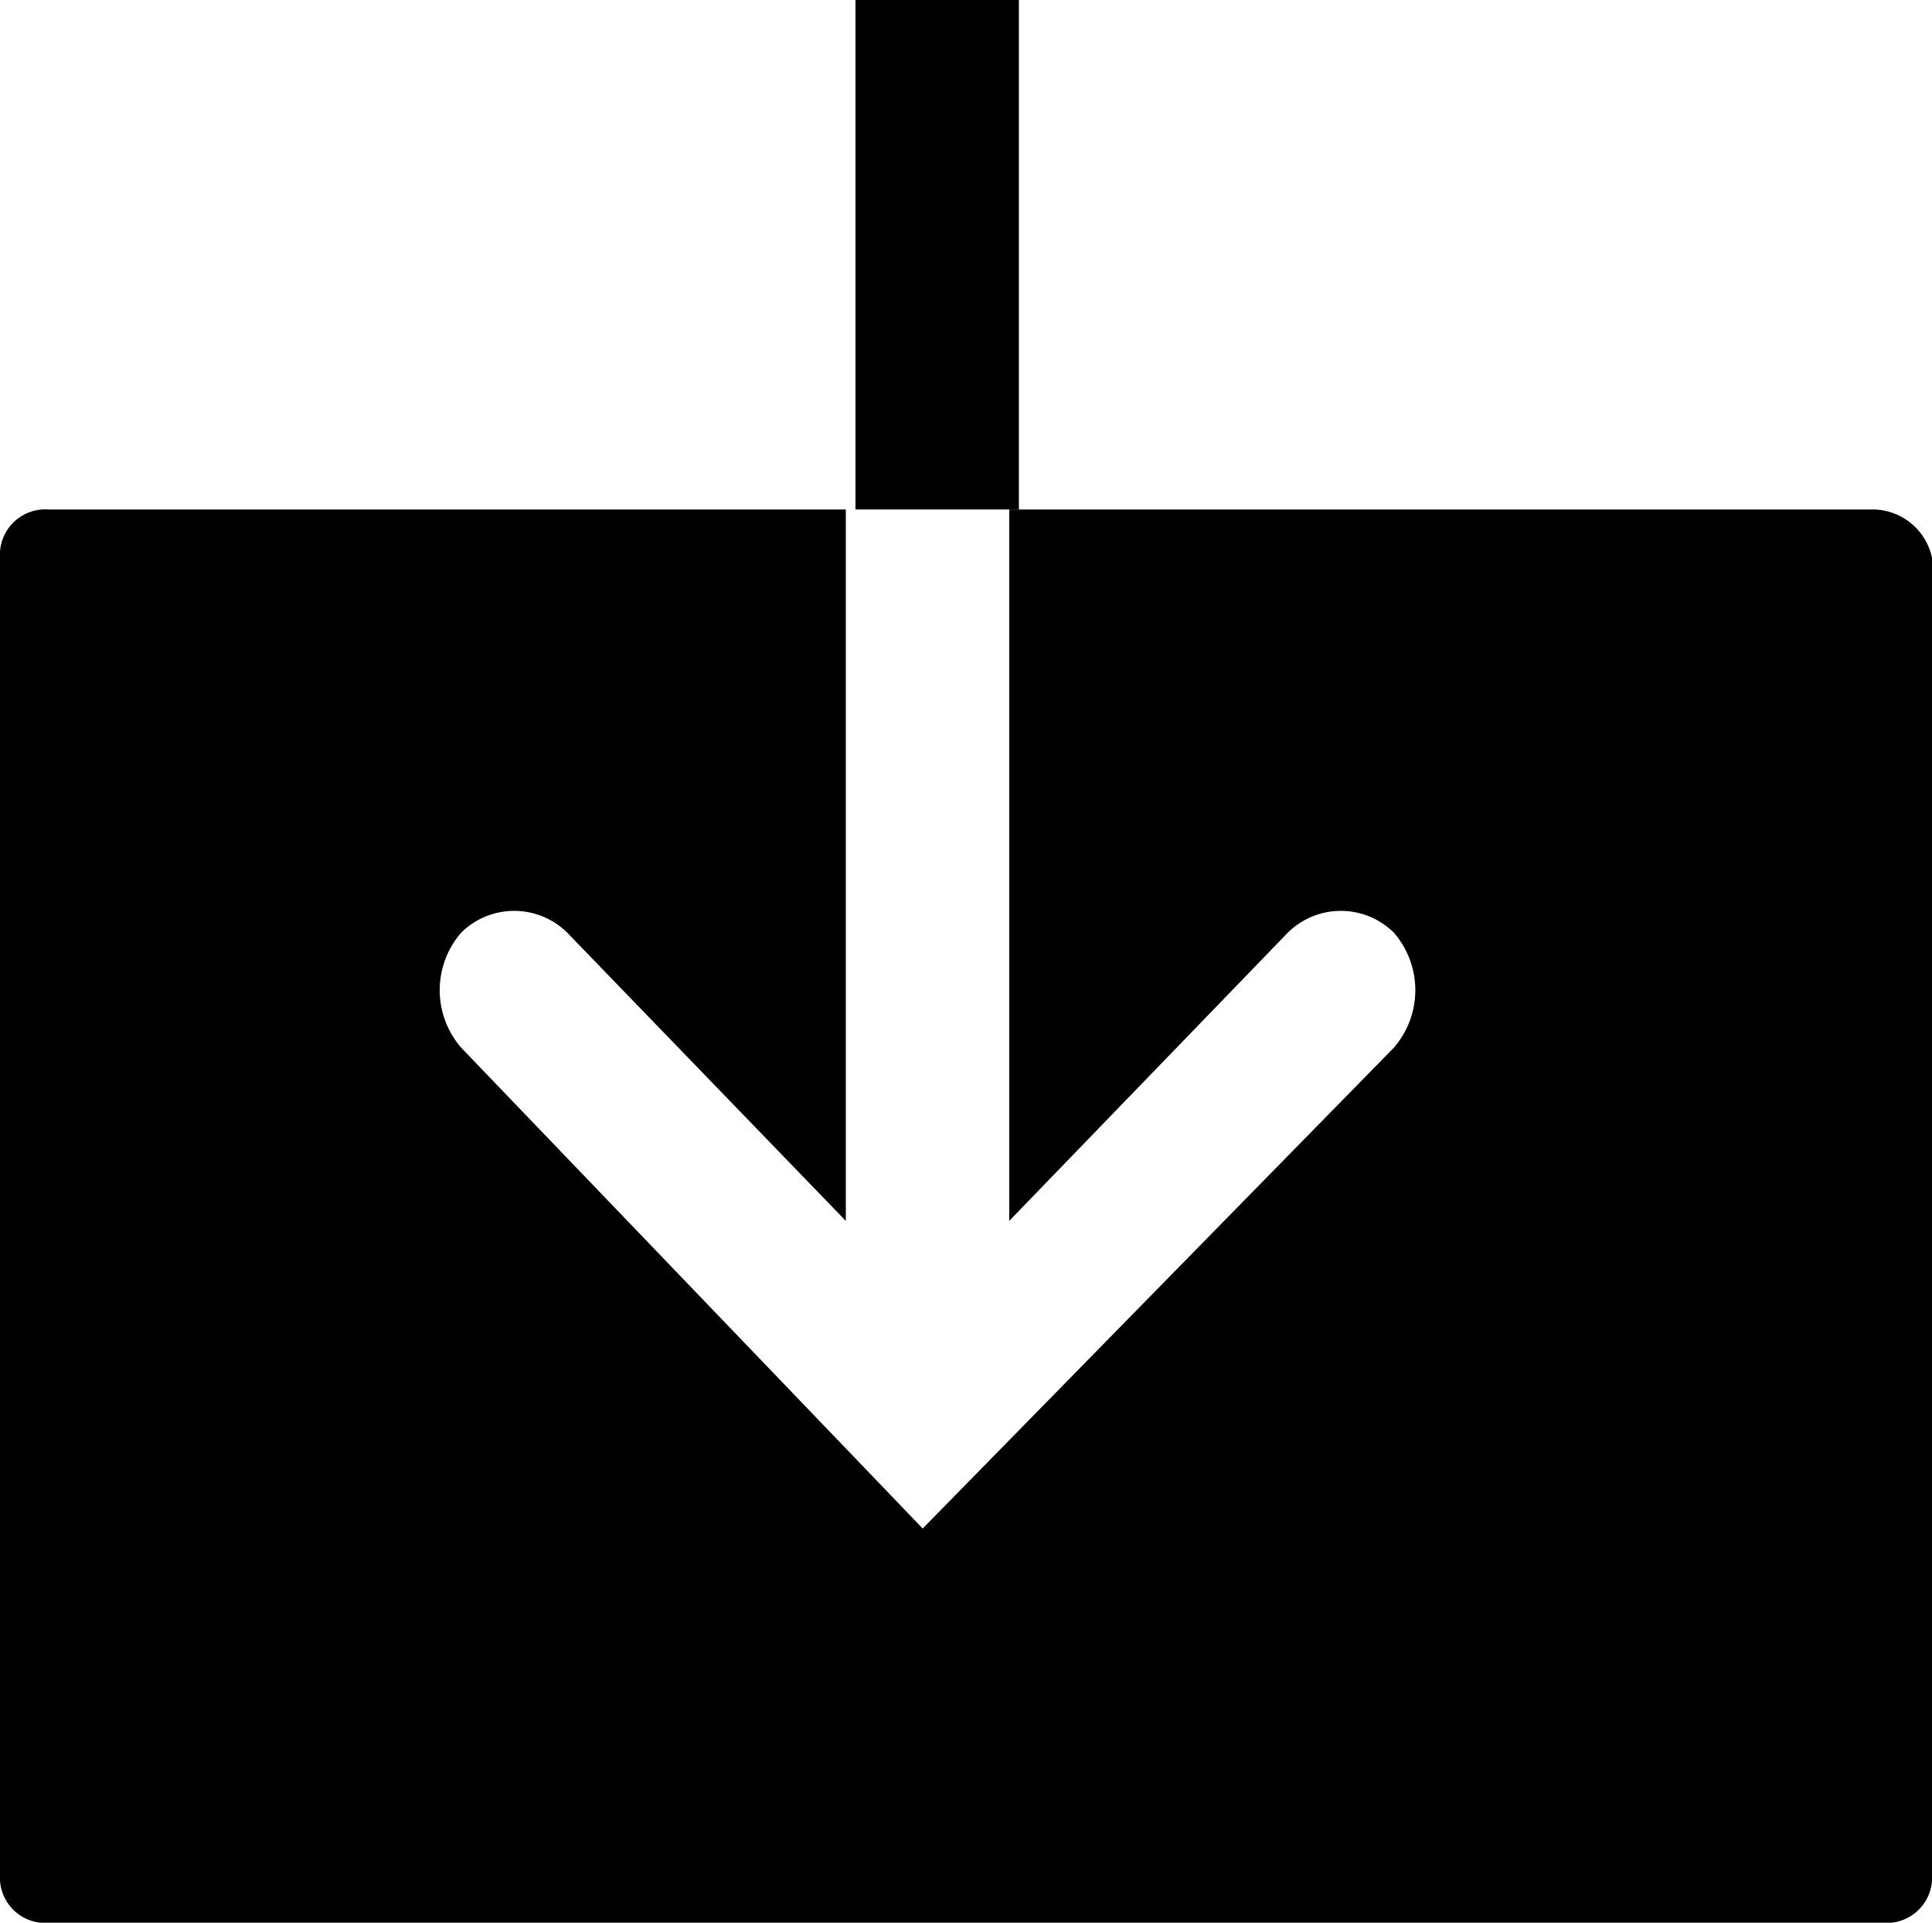 <svg id="Download_icon" xmlns="http://www.w3.org/2000/svg" width="24" height="23.881" viewBox="0 0 24 23.881">
  <path id="Path_4772" data-name="Path 4772" d="M23.284,5.3H12.537v8.836L16,10.554a.937.937,0,0,1,1.313,0,1.09,1.09,0,0,1,0,1.433l-5.851,5.97-5.731-5.97a1.09,1.09,0,0,1,0-1.433.937.937,0,0,1,1.313,0l3.463,3.582V5.3H.6a.564.564,0,0,0-.6.6V22.255a.564.564,0,0,0,.6.6H23.4a.564.564,0,0,0,.6-.6V5.9A.757.757,0,0,0,23.284,5.3Z" transform="translate(0 1.028)"/>
  <path id="Path_4773" data-name="Path 4773" d="M10.93,0H8.9V6.328h2.03Z" transform="translate(1.727)"/>
</svg>
